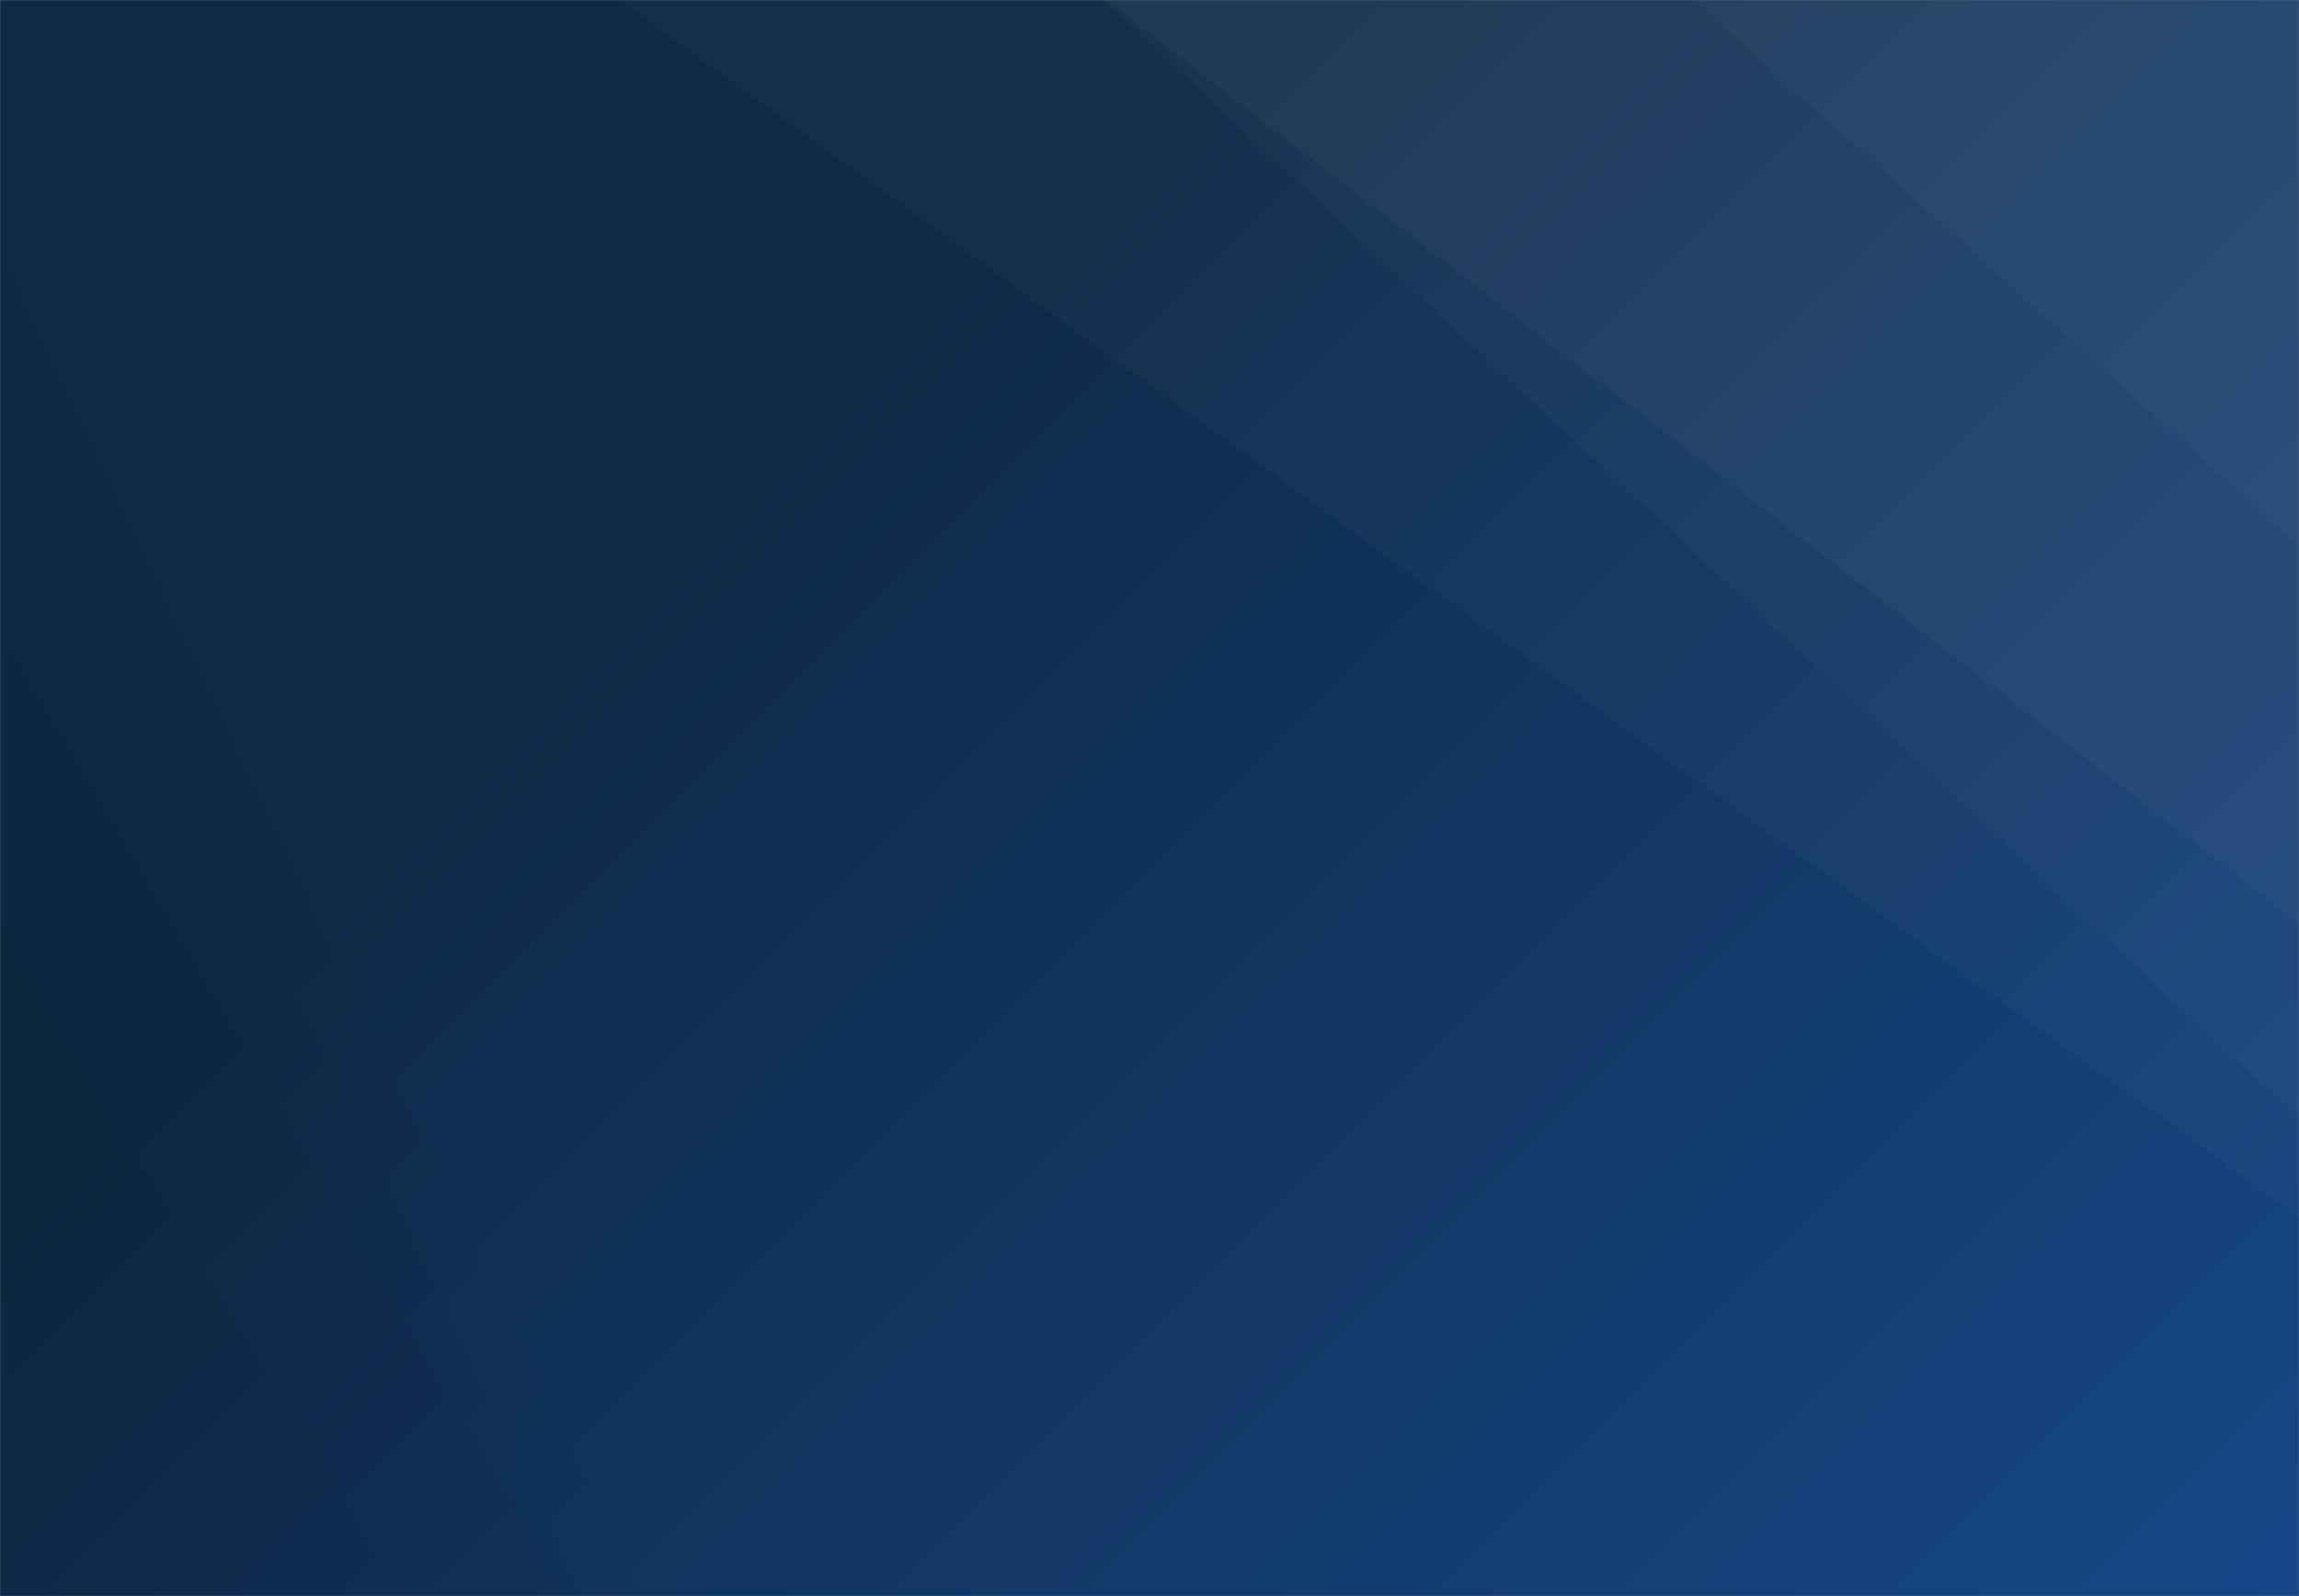 <svg xmlns="http://www.w3.org/2000/svg" version="1.1" xmlns:xlink="http://www.w3.org/1999/xlink" xmlns:svgjs="http://svgjs.dev/svgjs" width="1440" height="1000" preserveAspectRatio="none" viewBox="0 0 1440 1000"><rect x="0" y="0" width="1440" height="1000" fill="#808080" stroke="none"/><g mask="url(&quot;#SvgjsMask1523&quot;)" fill="none"><rect width="1440" height="1000" x="0" y="0" fill="url(&quot;#SvgjsLinearGradient1524&quot;)"></rect><path d="M1440 0L1060.84 0L1440 342.35z" fill="rgba(255, 255, 255, .1)"></path><path d="M1060.84 0L1440 342.35L1440 578.56L692.93 0z" fill="rgba(255, 255, 255, .075)"></path><path d="M692.93 0L1440 578.56L1440 700.89L691.35 0z" fill="rgba(255, 255, 255, .05)"></path><path d="M691.35 0L1440 700.89L1440 762.65L387.74 0z" fill="rgba(255, 255, 255, .025)"></path><path d="M0 1000L250.72 1000L0 580.23z" fill="rgba(0, 0, 0, .1)"></path><path d="M0 580.23L250.72 1000L354.4 1000L0 396.11z" fill="rgba(0, 0, 0, .075)"></path><path d="M0 396.11L354.4 1000L364.57 1000L0 236.8z" fill="rgba(0, 0, 0, .05)"></path><path d="M0 236.8L364.57 1000L400.51 1000L0 157.67z" fill="rgba(0, 0, 0, .025)"></path></g><defs><mask id="SvgjsMask1523"><rect width="1440" height="1000" fill="#ffffff"></rect></mask><linearGradient x1="7.64%" y1="-11%" x2="92.36%" y2="111%" gradientUnits="userSpaceOnUse" id="SvgjsLinearGradient1524"><stop stop-color="rgba(14, 42, 71, 1)" offset="0.32"></stop><stop stop-color="rgba(22, 71, 135, 1)" offset="1"></stop></linearGradient></defs></svg>